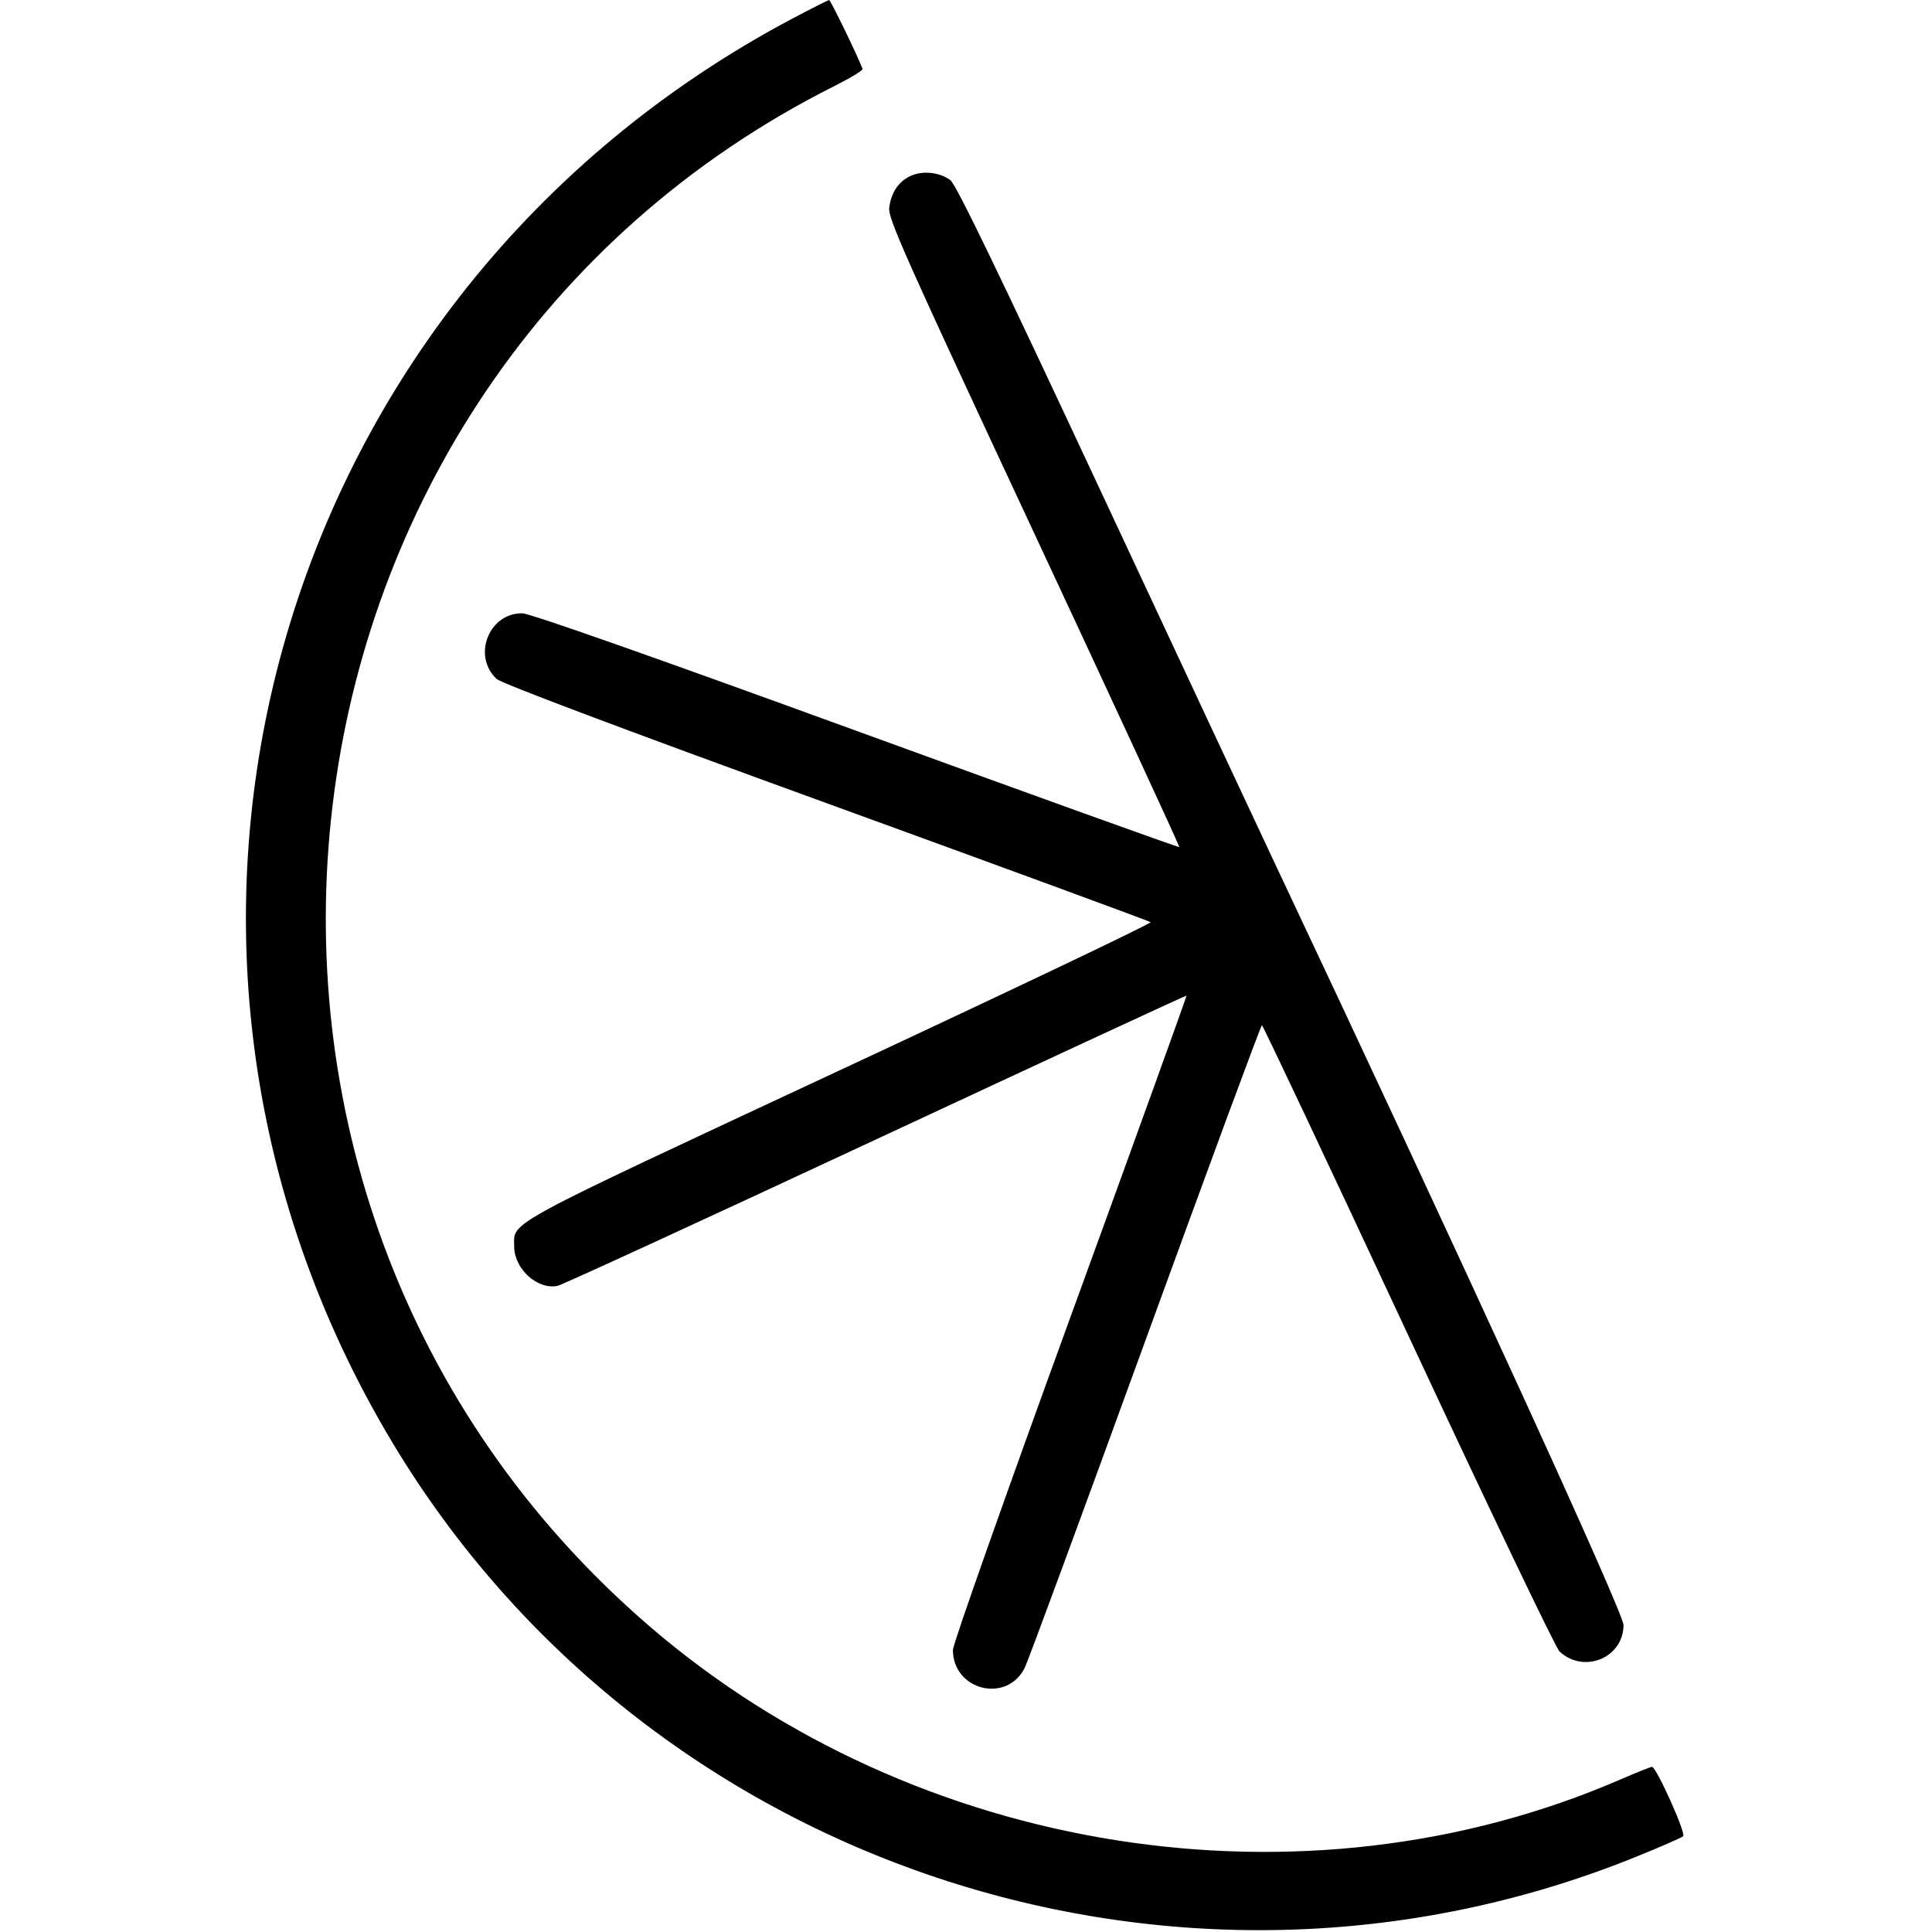 <svg xmlns="http://www.w3.org/2000/svg" width="400" height="400" viewBox="0, 0, 400,400">
<g>
<path d="M164.194 3.775 C 56.148 60.915,18.626 194.411,81.287 298.743 C 133.751 386.096,243.509 422.759,338.311 384.598 C 343.592 382.472,348.169 380.476,348.483 380.162 C 349.096 379.549,342.921 365.806,342.032 365.806 C 341.747 365.806,338.802 366.982,335.488 368.420 C 270.028 396.811,189.656 384.149,134.548 336.763 C 30.509 247.300,50.673 79.098,172.786 17.799 C 176.093 16.139,178.706 14.548,178.593 14.263 C 177.298 10.999,171.956 0.003,171.669 0.011 C 171.461 0.017,168.097 1.710,164.194 3.775 M188.597 36.394 C 186.054 37.539,184.490 39.853,184.105 43.040 C 183.845 45.200,187.322 53.005,214.085 110.323 C 230.737 145.984,244.272 175.260,244.165 175.381 C 244.058 175.501,213.972 164.670,177.307 151.312 C 134.889 135.856,109.741 127.009,108.160 126.983 C 101.237 126.871,97.721 135.777,102.803 140.551 C 103.798 141.485,127.826 150.535,171.040 166.252 C 207.726 179.594,237.958 190.698,238.221 190.928 C 238.485 191.158,209.478 204.979,173.760 221.641 C 103.321 254.501,106.456 252.804,106.456 258.065 C 106.456 262.708,111.273 267.084,115.439 266.224 C 116.351 266.036,145.984 252.412,181.290 235.947 C 216.597 219.483,245.560 206.066,245.653 206.132 C 245.746 206.198,234.902 236.230,221.556 272.870 C 208.210 309.511,197.290 340.433,197.290 341.587 C 197.290 349.961,208.434 352.751,212.160 345.309 C 212.822 343.986,224.058 313.508,237.129 277.581 C 250.199 241.653,261.060 212.258,261.264 212.258 C 261.467 212.258,275.089 241.125,291.533 276.406 C 307.978 311.687,322.080 341.162,322.871 341.905 C 327.901 346.631,336.129 343.241,336.129 336.445 C 336.129 333.889,302.974 261.478,263.168 177.097 C 260.322 171.065,244.582 137.411,228.190 102.311 C 206.588 56.054,197.939 38.163,196.759 37.294 C 194.544 35.663,191.073 35.280,188.597 36.394 " stroke="none" fill-rule="evenodd"></path>
</g>
</svg>